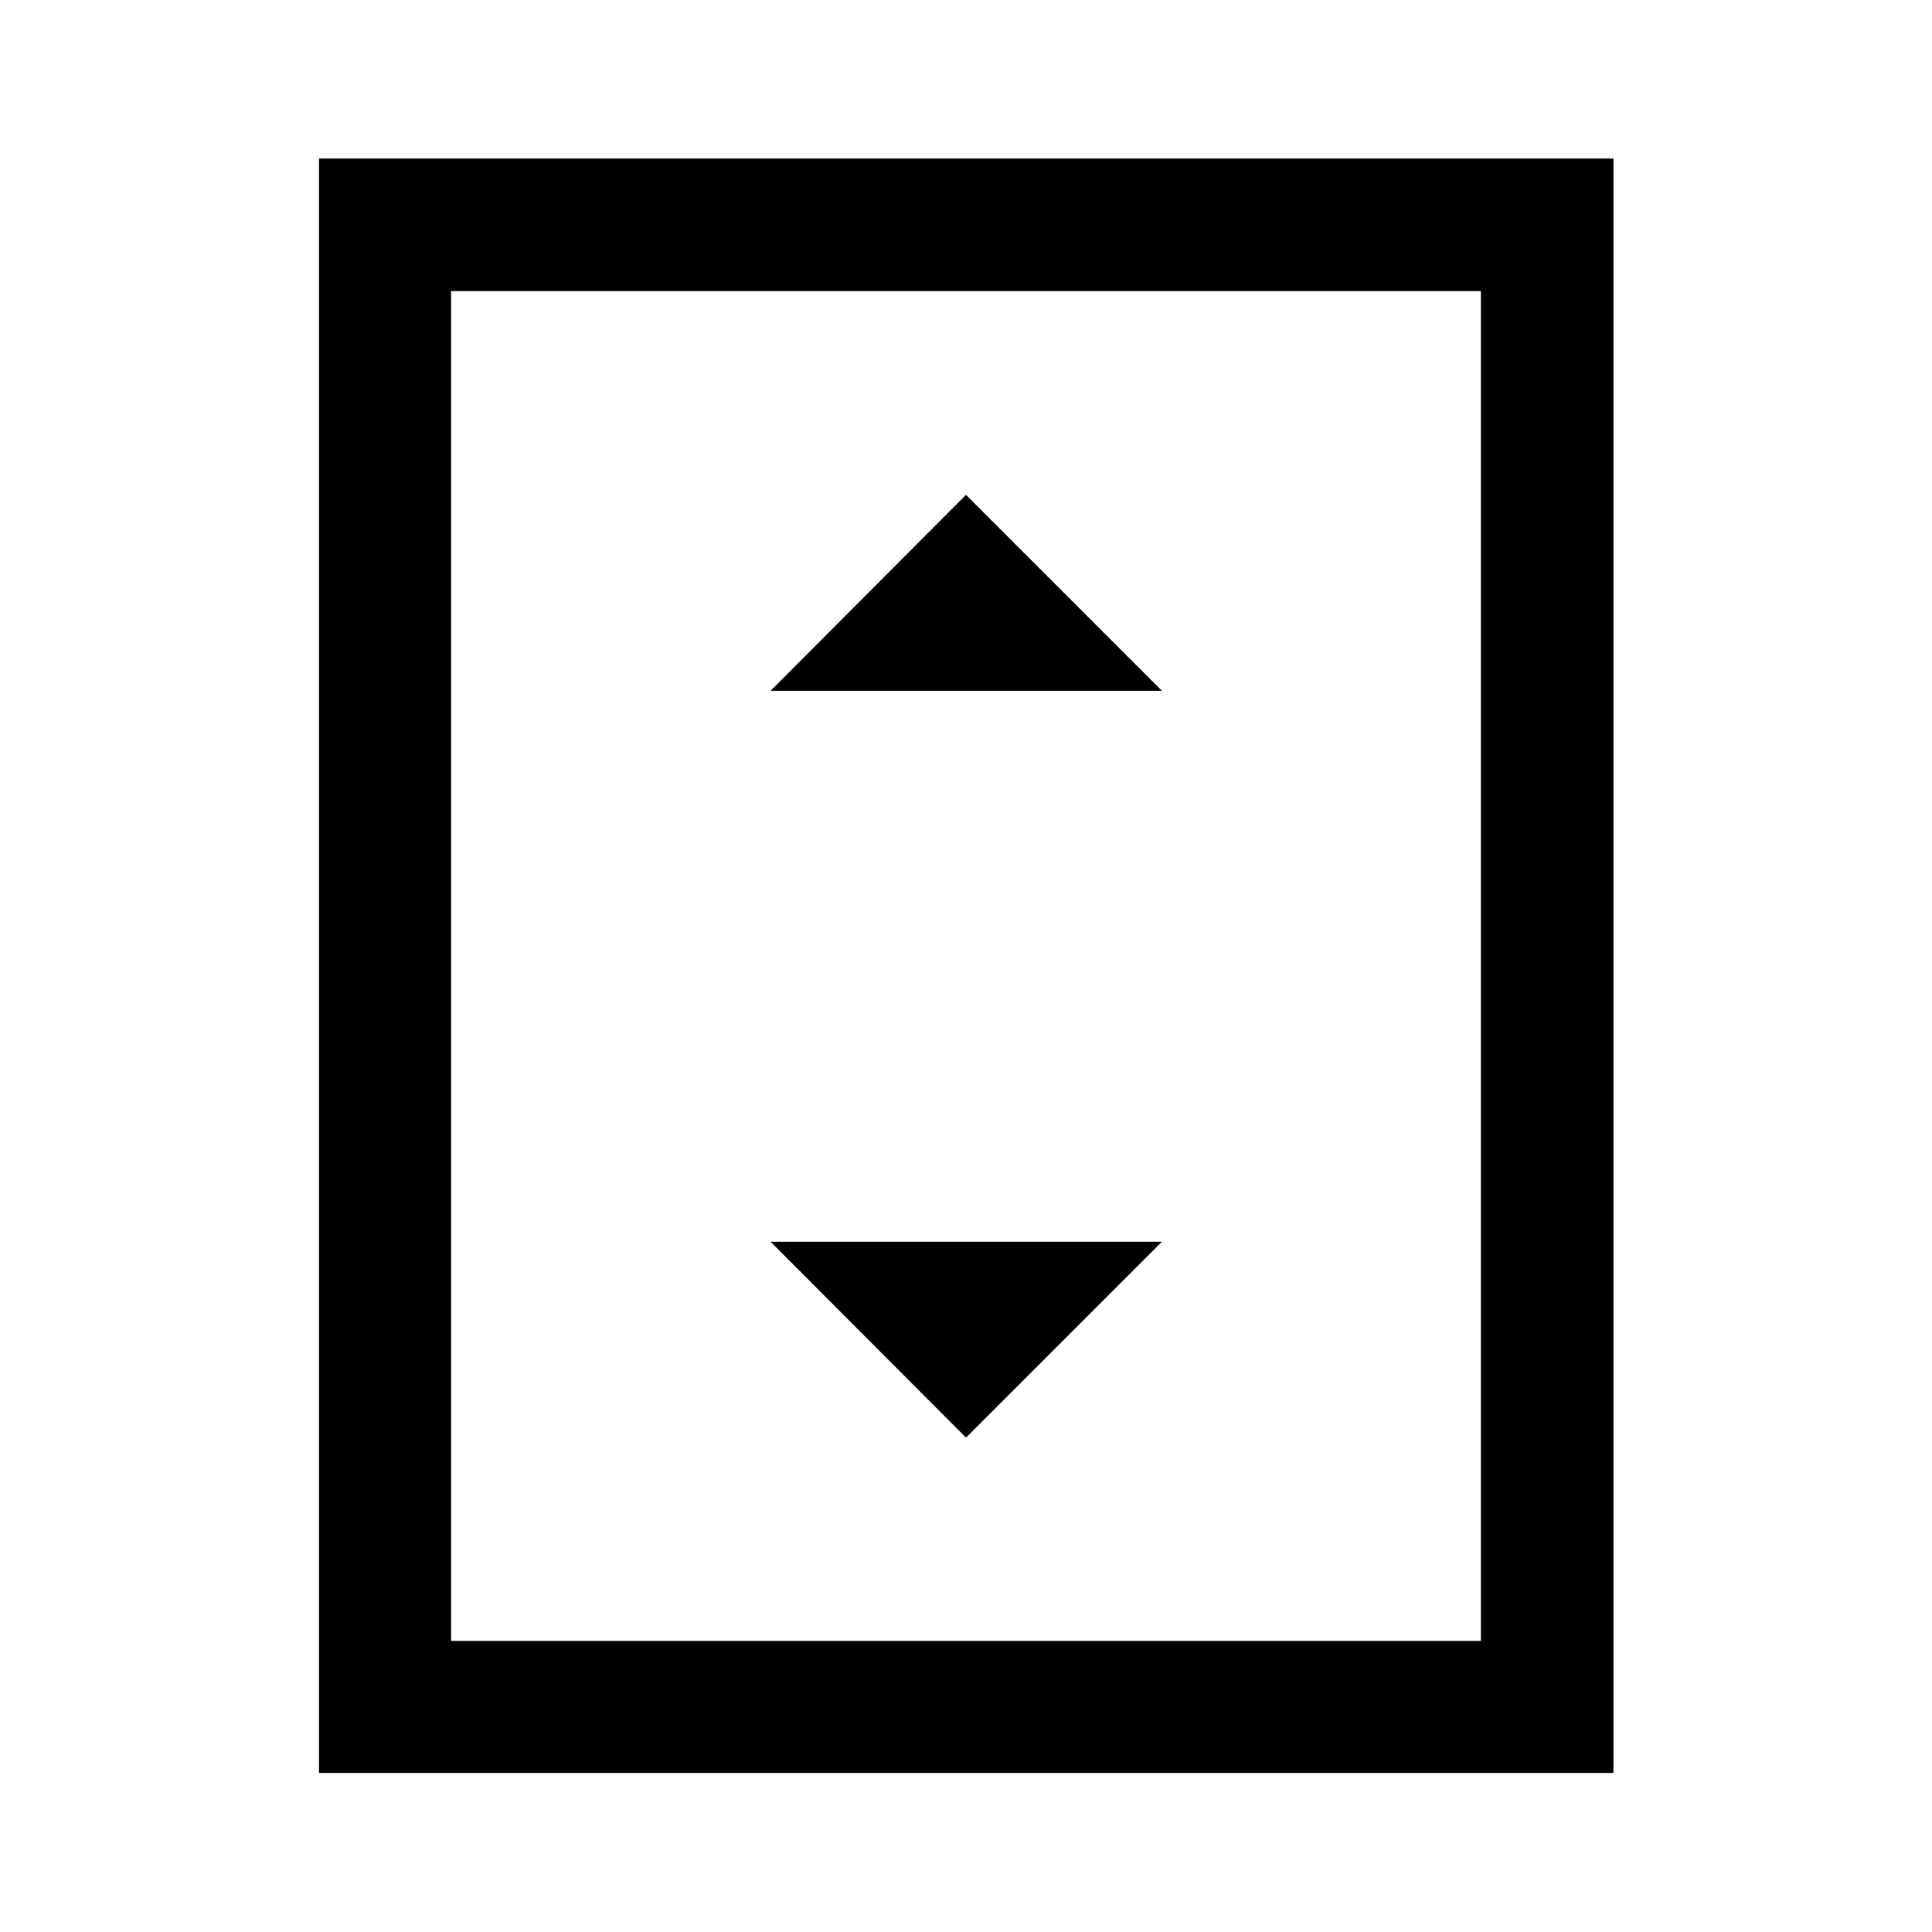 <svg xmlns="http://www.w3.org/2000/svg" height="48" viewBox="0 -960 960 960" width="48"><path d="M382.89-616.76h194.46L480-714.11l-97.11 97.35ZM480-245.65 577.35-343H382.89L480-245.65ZM801.72-79.02h-643.2v-802.2h643.2v802.2Zm-65.87-65.63v-670.7h-511.7v670.7h511.7Zm0-670.7h-511.7 511.7Z"/></svg>